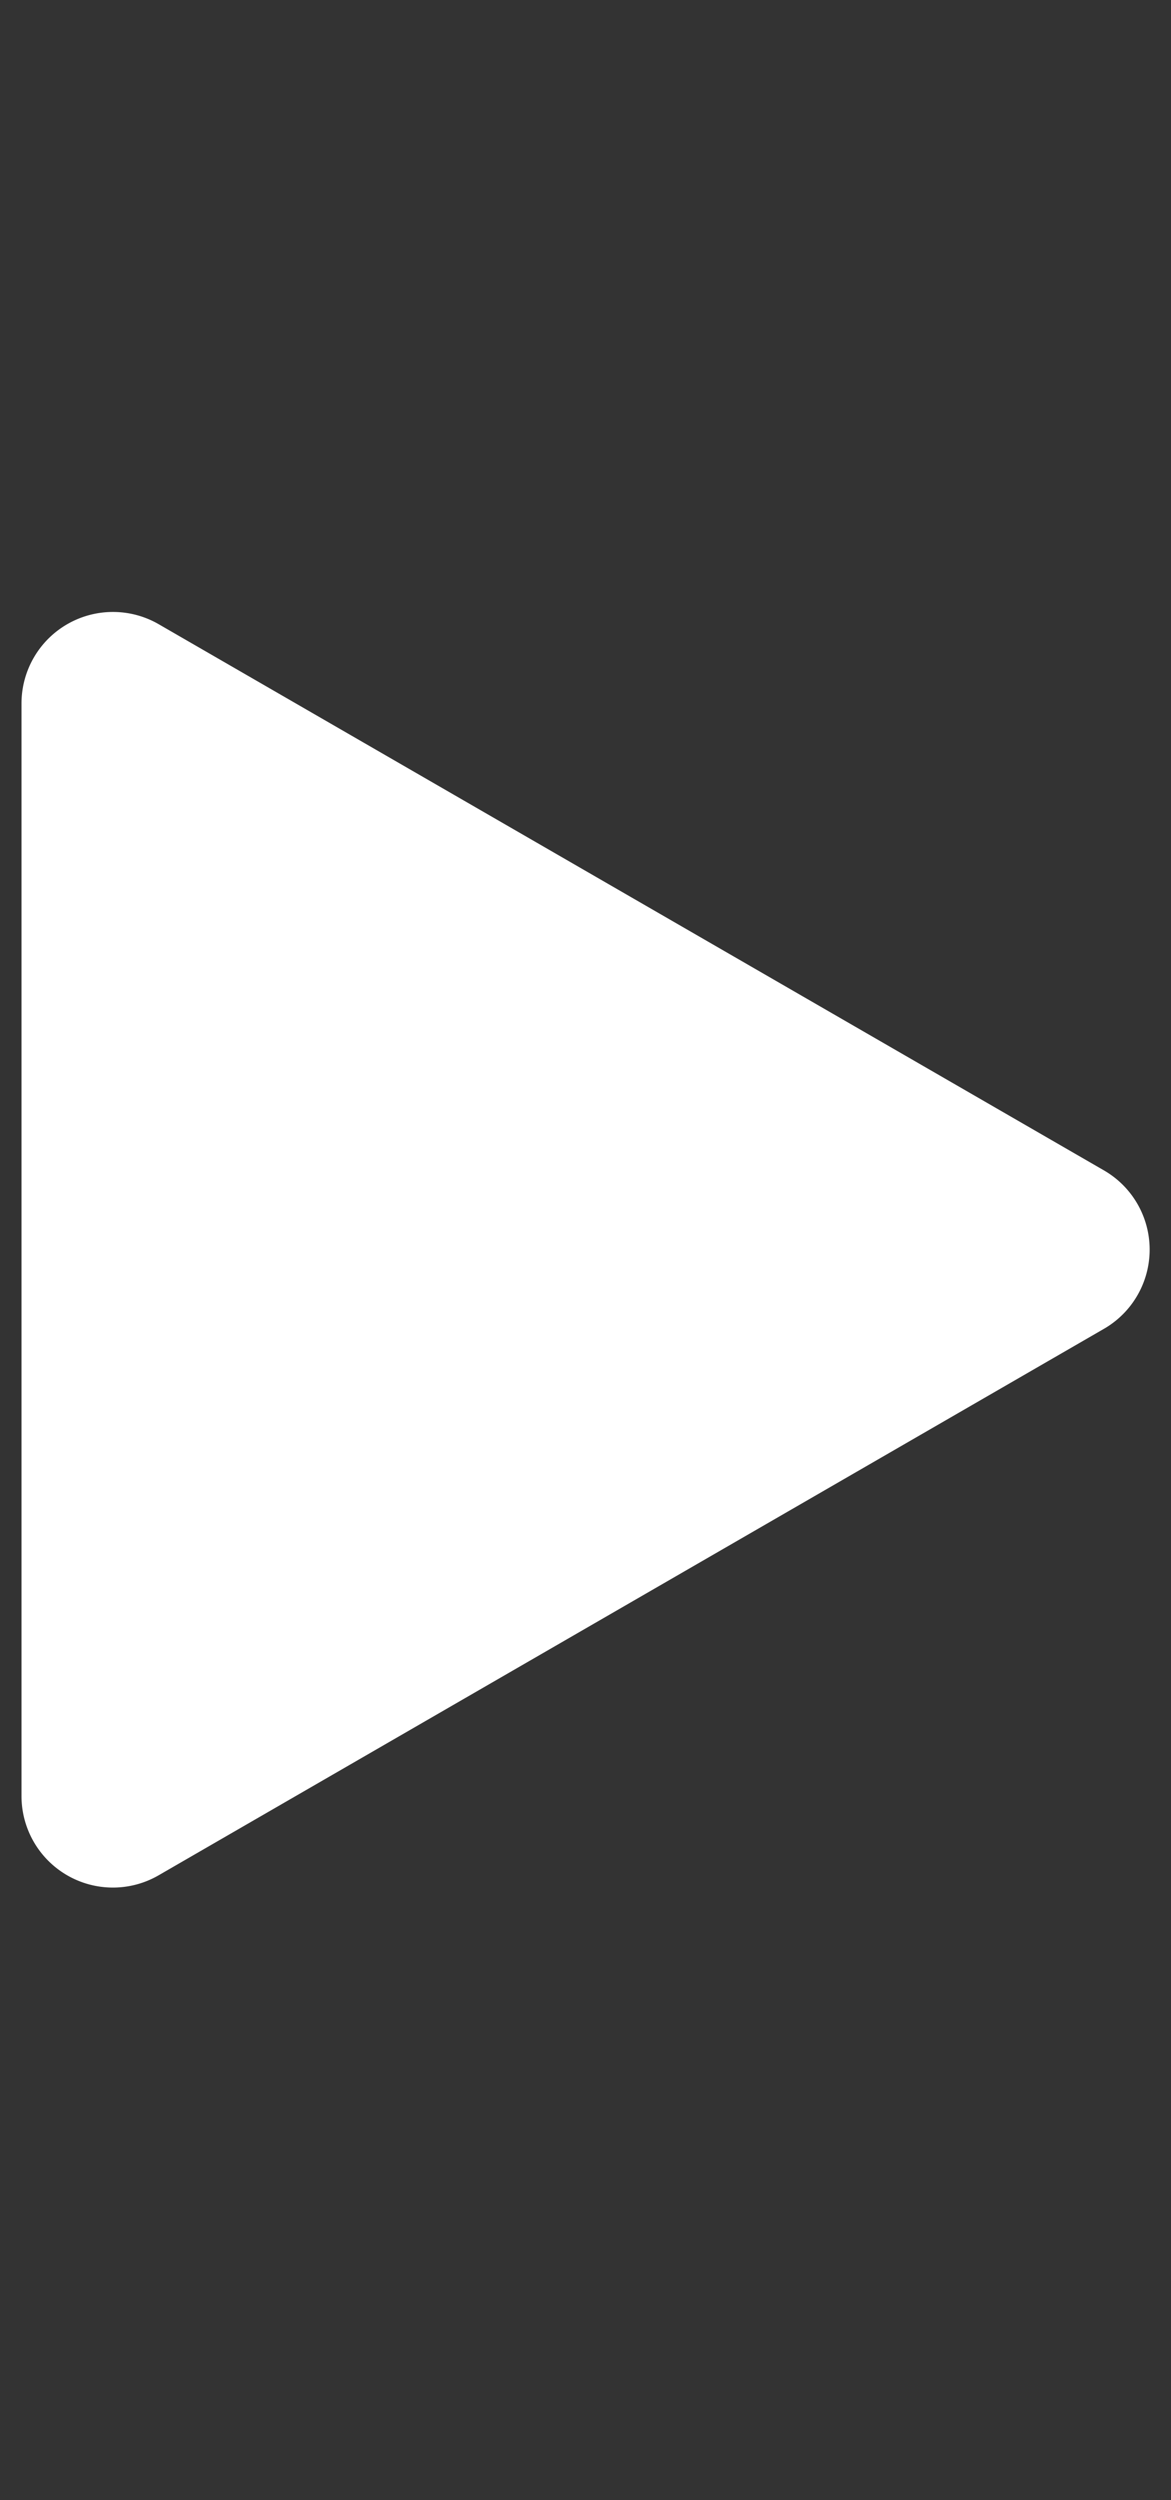 <?xml version="1.0" encoding="UTF-8" standalone="no"?>
<!-- Created with Inkscape (http://www.inkscape.org/) -->

<svg
   xmlns:dc="http://purl.org/dc/elements/1.1/"
   xmlns:cc="http://creativecommons.org/ns#"
   xmlns:rdf="http://www.w3.org/1999/02/22-rdf-syntax-ns#"
   xmlns:svg="http://www.w3.org/2000/svg"
   xmlns="http://www.w3.org/2000/svg"
   xmlns:sodipodi="http://sodipodi.sourceforge.net/DTD/sodipodi-0.dtd"
   xmlns:inkscape="http://www.inkscape.org/namespaces/inkscape"
   width="3.969mm"
   height="8.467mm"
   viewBox="0 0 3.969 8.467"
   version="1.1"
   id="svg8"
   inkscape:version="0.92.1 r"
   sodipodi:docname="pause.svg">
  <rect x="0" y="0" width="3.969" height="8.467" fill="#333333" stroke="none"/>
  <defs
     id="defs2" />
  <sodipodi:namedview
     id="base"
     pagecolor="#ffffff"
     bordercolor="#666666"
     borderopacity="1.0"
     inkscape:pageopacity="0.0"
     inkscape:pageshadow="2"
     inkscape:zoom="11.2"
     inkscape:cx="-3.2547165"
     inkscape:cy="11.004469"
     inkscape:document-units="mm"
     inkscape:current-layer="layer1"
     showgrid="false"
     fit-margin-top="0"
     fit-margin-left="0"
     fit-margin-right="0"
     fit-margin-bottom="0"
     inkscape:window-width="1600"
     inkscape:window-height="843"
     inkscape:window-x="0"
     inkscape:window-y="31"
     inkscape:window-maximized="1" />
  <g
     inkscape:label="Layer 1"
     inkscape:groupmode="layer"
     id="layer1"
     transform="translate(-3.626,-6.294)">
    <path
       sodipodi:type="inkscape:offset"
       inkscape:radius="0.3643963"
       inkscape:original="M 3.7753906 8.3613281 L 3.7753906 12.707031 L 7.5371094 10.533203 L 5.65625 9.4472656 L 3.7753906 8.3613281 z "
       style="fill:#ffffff;fill-opacity:1;stroke:none;stroke-width:0.265"
       id="path4579"
       d="M 3.783,7.996 A 0.364,0.364 0 0 0 3.41,8.361 v 4.346 a 0.364,0.364 0 0 0 0.547,0.316 L 7.719,10.85 a 0.364,0.364 0 0 0 0,-0.633 L 5.838,9.131 3.957,8.045 A 0.364,0.364 0 0 0 3.783,7.996 Z"
       transform="matrix(0.851,0,0,0.851,0.797,1.562)" />
  </g>
</svg>
